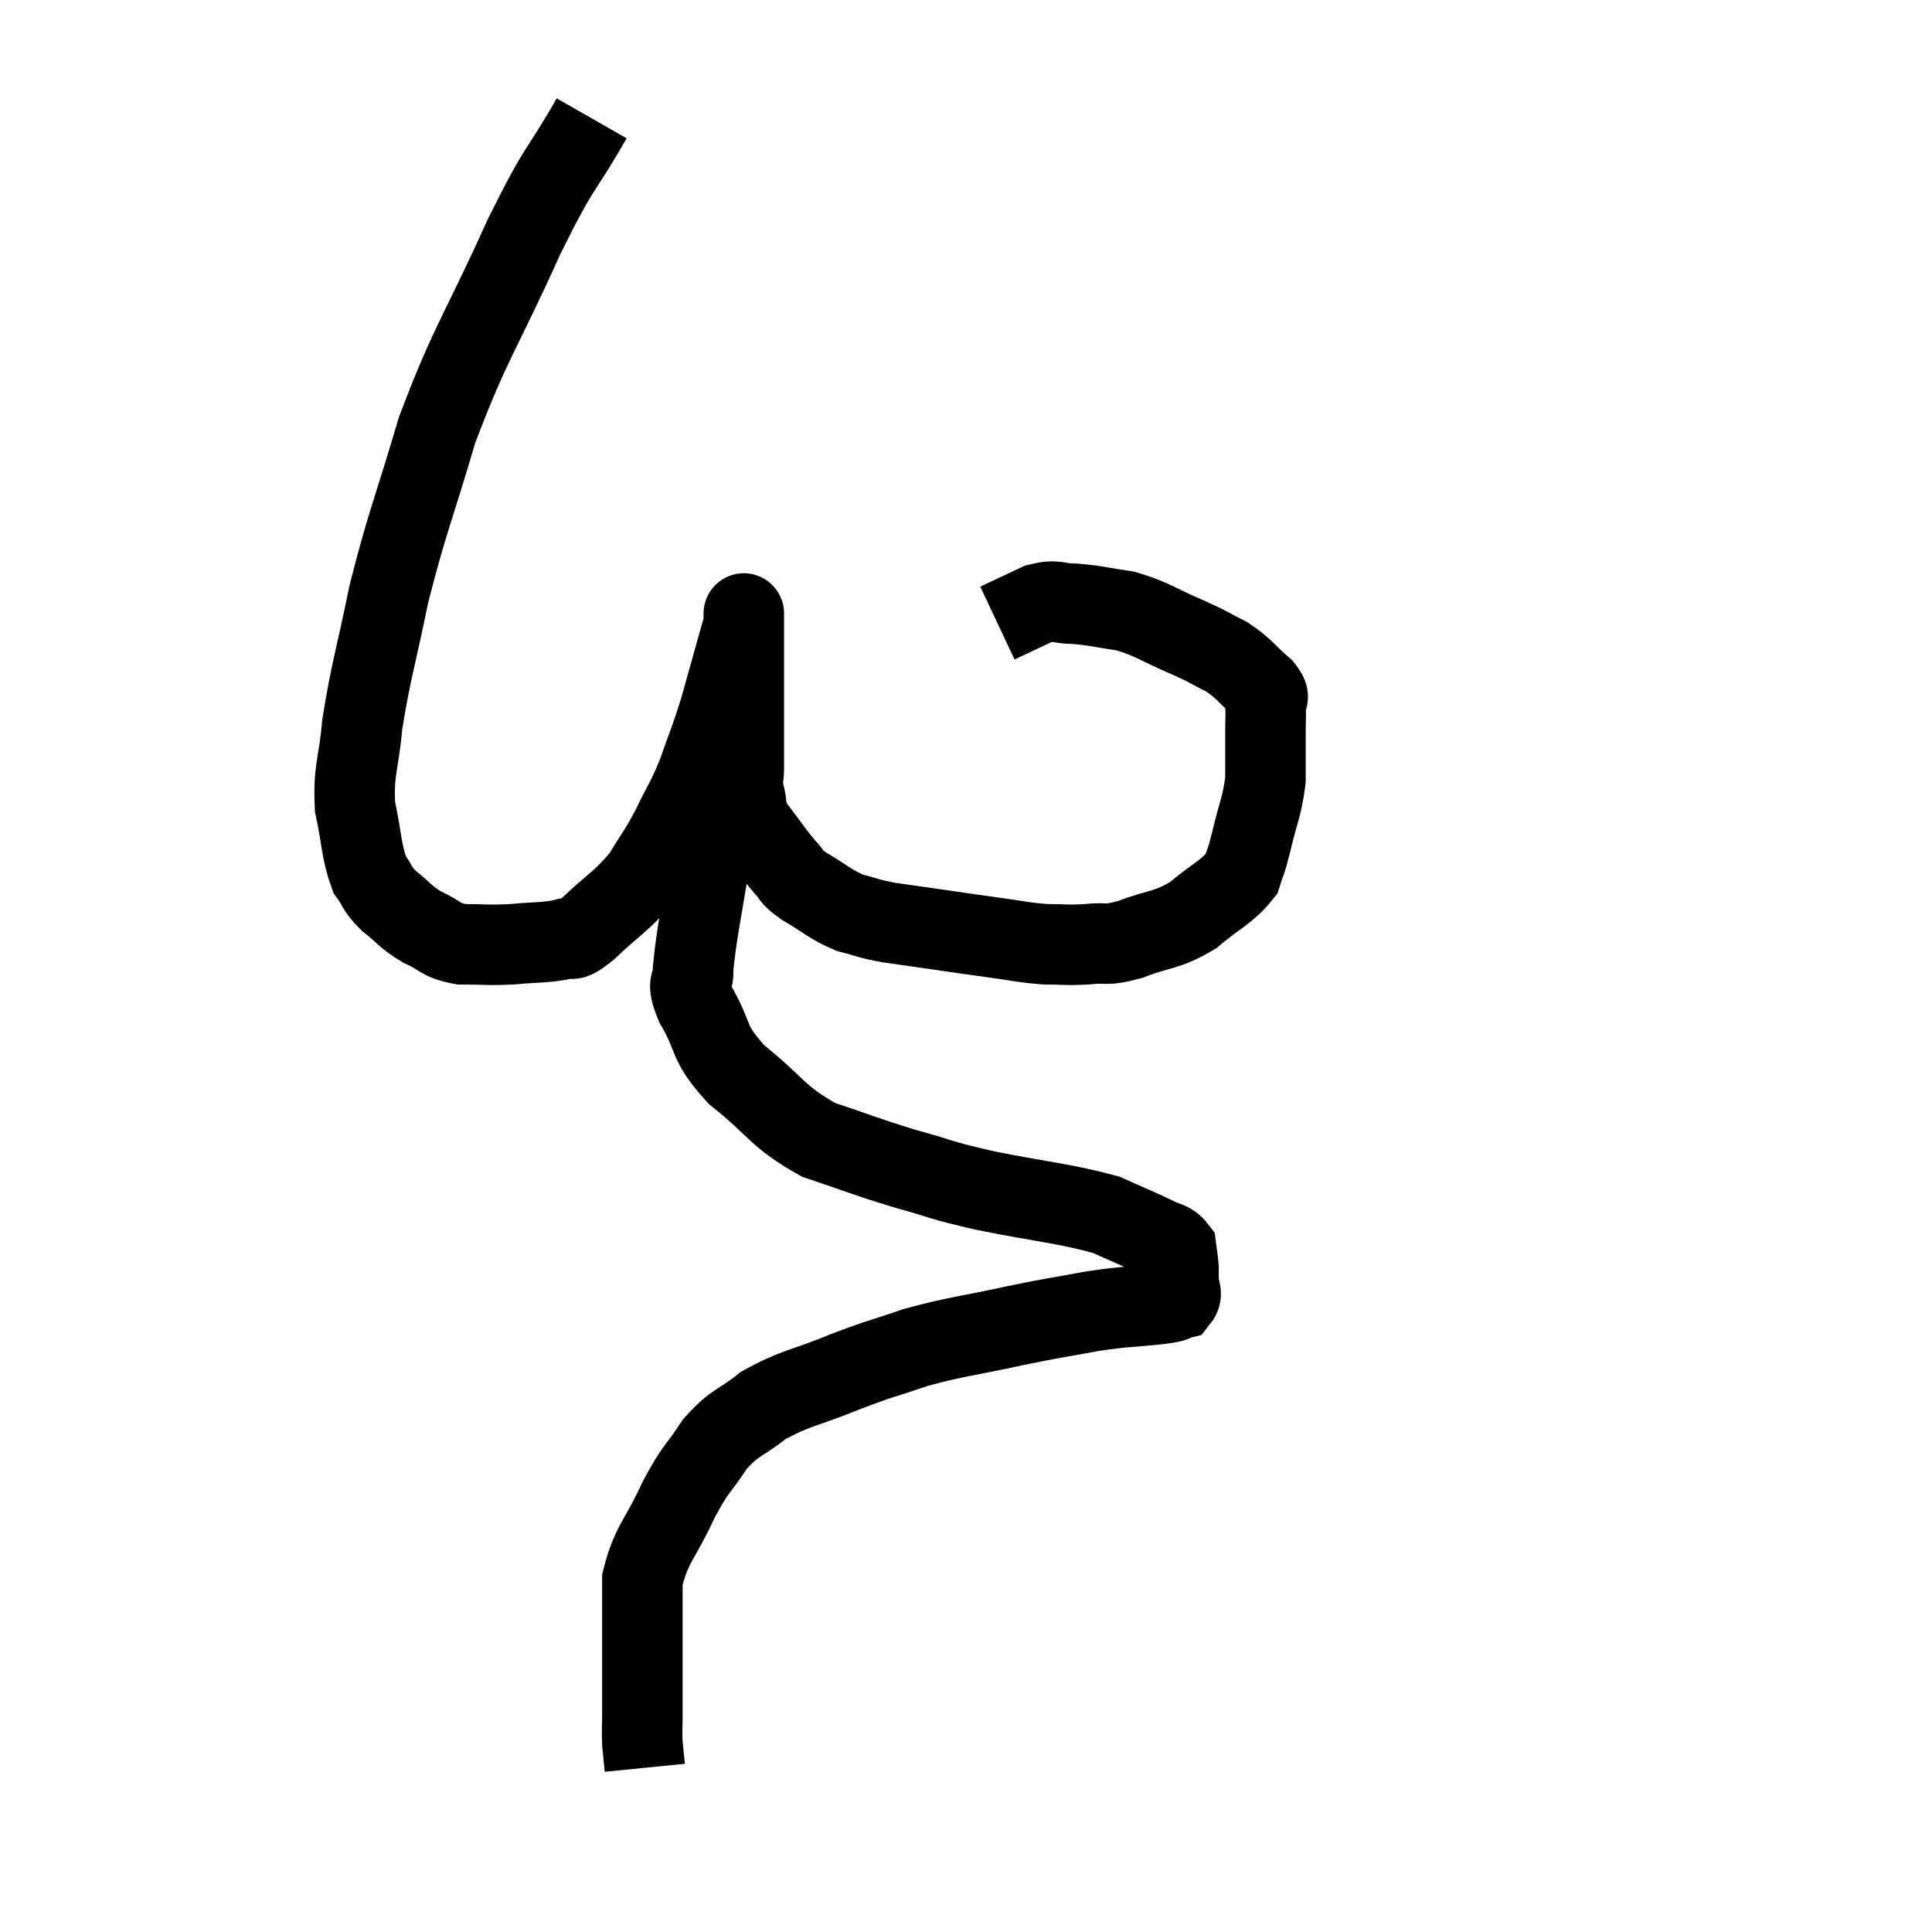 <svg width="48" height="48" viewBox="0 0 48 48" xmlns="http://www.w3.org/2000/svg"><path d="M 14.7 2.94 C 13.86 4.41, 13.98 3.945, 13.02 5.88 C 11.94 8.28, 11.7 8.46, 10.86 10.68 C 10.26 12.72, 10.125 12.93, 9.66 14.76 C 9.33 16.38, 9.21 16.68, 9 18 C 8.91 19.02, 8.775 19.11, 8.82 20.04 C 9 20.88, 8.97 21.135, 9.18 21.72 C 9.42 22.05, 9.33 22.05, 9.66 22.38 C 10.08 22.71, 10.05 22.77, 10.5 23.04 C 10.98 23.25, 10.905 23.355, 11.46 23.46 C 12.09 23.46, 12.09 23.49, 12.72 23.46 C 13.35 23.4, 13.515 23.43, 13.98 23.34 C 14.28 23.22, 14.085 23.49, 14.58 23.1 C 15.27 22.44, 15.435 22.41, 15.96 21.78 C 16.32 21.18, 16.335 21.225, 16.68 20.58 C 17.01 19.89, 17.04 19.935, 17.34 19.2 C 17.61 18.42, 17.64 18.405, 17.88 17.64 C 18.09 16.89, 18.15 16.68, 18.3 16.14 C 18.39 15.81, 18.435 15.69, 18.48 15.48 C 18.48 15.39, 18.48 15.315, 18.48 15.3 C 18.48 15.36, 18.48 15.045, 18.48 15.42 C 18.48 16.11, 18.48 16.155, 18.48 16.8 C 18.48 17.4, 18.48 17.43, 18.48 18 C 18.48 18.54, 18.48 18.66, 18.48 19.08 C 18.48 19.38, 18.42 19.32, 18.48 19.68 C 18.6 20.1, 18.465 20.055, 18.72 20.52 C 19.11 21.03, 19.185 21.165, 19.5 21.54 C 19.74 21.78, 19.575 21.735, 19.98 22.02 C 20.55 22.35, 20.595 22.455, 21.12 22.68 C 21.6 22.8, 21.525 22.815, 22.08 22.92 C 22.71 23.01, 22.71 23.01, 23.34 23.1 C 23.97 23.19, 23.94 23.19, 24.6 23.28 C 25.29 23.37, 25.38 23.415, 25.98 23.46 C 26.49 23.46, 26.475 23.49, 27 23.46 C 27.54 23.4, 27.42 23.52, 28.08 23.34 C 28.86 23.04, 28.95 23.145, 29.64 22.74 C 30.24 22.23, 30.48 22.17, 30.84 21.72 C 30.96 21.33, 30.93 21.525, 31.08 20.94 C 31.26 20.16, 31.35 20.07, 31.44 19.38 C 31.44 18.78, 31.44 18.645, 31.44 18.18 C 31.44 17.85, 31.455 17.79, 31.44 17.52 C 31.41 17.31, 31.62 17.4, 31.38 17.1 C 30.93 16.71, 30.945 16.635, 30.48 16.32 C 30 16.08, 30.15 16.125, 29.52 15.84 C 28.74 15.51, 28.665 15.39, 27.96 15.18 C 27.33 15.09, 27.24 15.045, 26.7 15 C 26.25 15, 26.28 14.88, 25.8 15 C 25.29 15.24, 25.035 15.36, 24.78 15.48 L 24.78 15.48" fill="none" stroke="black" stroke-width="2"></path><path d="M 18 19.32 C 17.82 20.31, 17.835 20.115, 17.64 21.3 C 17.43 22.68, 17.31 23.145, 17.22 24.06 C 17.25 24.51, 17.01 24.3, 17.28 24.96 C 17.79 25.83, 17.535 25.86, 18.3 26.7 C 19.32 27.51, 19.29 27.735, 20.34 28.32 C 21.42 28.68, 21.465 28.725, 22.5 29.04 C 23.49 29.31, 23.235 29.295, 24.48 29.58 C 25.98 29.88, 26.43 29.895, 27.48 30.18 C 28.08 30.45, 28.245 30.51, 28.68 30.72 C 28.95 30.87, 29.07 30.825, 29.22 31.02 C 29.25 31.26, 29.265 31.305, 29.28 31.5 C 29.28 31.65, 29.28 31.605, 29.28 31.8 C 29.28 32.04, 29.4 32.13, 29.28 32.28 C 29.04 32.34, 29.34 32.325, 28.8 32.4 C 27.96 32.49, 28.02 32.445, 27.12 32.58 C 26.16 32.76, 26.295 32.715, 25.2 32.94 C 23.97 33.21, 23.79 33.195, 22.74 33.48 C 21.87 33.78, 21.945 33.72, 21 34.08 C 19.98 34.5, 19.77 34.47, 18.96 34.92 C 18.36 35.4, 18.285 35.295, 17.76 35.88 C 17.31 36.57, 17.31 36.42, 16.86 37.26 C 16.41 38.25, 16.185 38.34, 15.96 39.24 C 15.96 40.05, 15.96 40.035, 15.96 40.86 C 15.96 41.7, 15.96 41.925, 15.96 42.54 C 15.96 42.93, 15.945 42.975, 15.96 43.32 C 15.99 43.62, 16.005 43.77, 16.02 43.92 L 16.02 43.92" fill="none" stroke="black" stroke-width="2"></path></svg>
